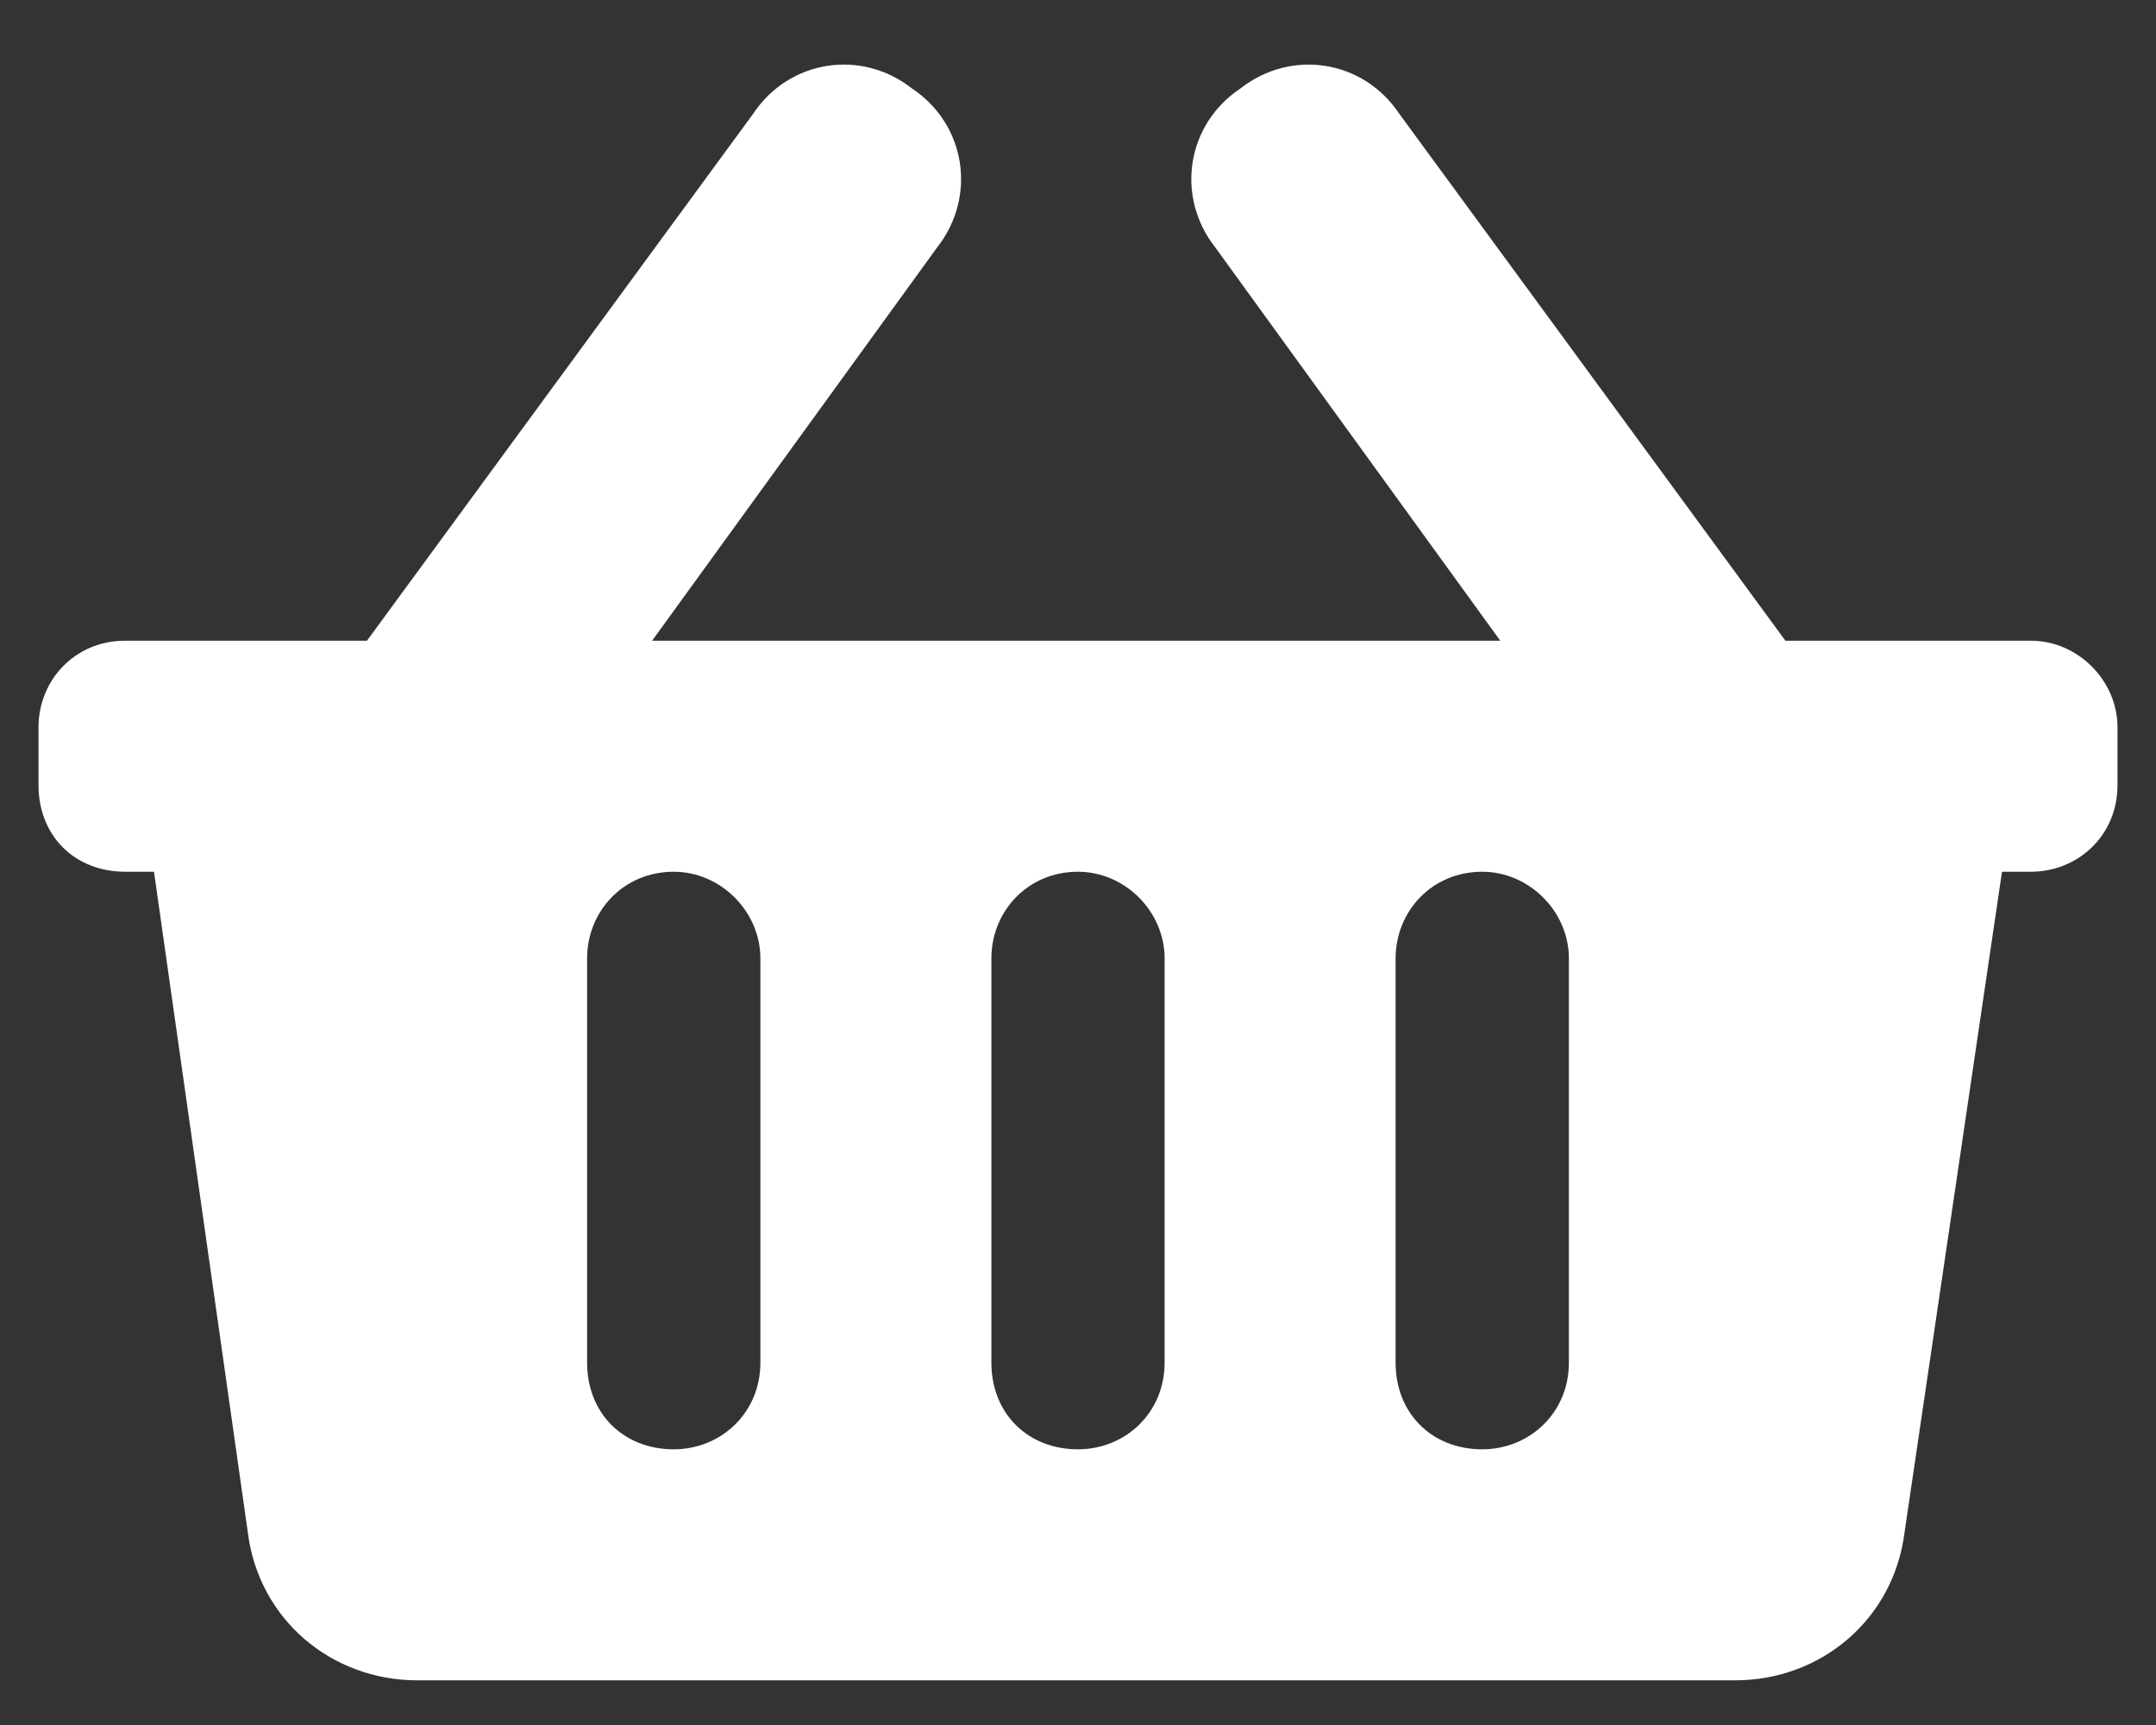 <svg width="35" height="28" viewBox="0 0 35 28" fill="none" xmlns="http://www.w3.org/2000/svg">
<rect x="0" y="0" width="35" height="28" fill="#333333" stroke="none"/>
<path d="M34.375 11.807C34.375 11.045 33.73 10.4 32.969 10.4H28.984L22.715 1.846C22.129 0.967 20.957 0.791 20.137 1.436C19.258 2.021 19.082 3.193 19.727 4.014L24.355 10.4H10.586L15.215 4.014C15.859 3.193 15.684 2.021 14.805 1.436C13.984 0.791 12.812 0.967 12.227 1.846L5.957 10.4H2.031C1.211 10.4 0.625 11.045 0.625 11.807V12.744C0.625 13.565 1.211 14.15 2.031 14.15H2.5L4.023 24.873C4.199 26.279 5.371 27.275 6.777 27.275H28.164C29.57 27.275 30.742 26.279 30.918 24.873L32.5 14.15H32.969C33.73 14.15 34.375 13.565 34.375 12.744V11.807ZM18.906 22.119C18.906 22.939 18.262 23.525 17.5 23.525C16.68 23.525 16.094 22.939 16.094 22.119V15.557C16.094 14.795 16.68 14.15 17.5 14.15C18.262 14.15 18.906 14.795 18.906 15.557V22.119ZM25.469 22.119C25.469 22.939 24.824 23.525 24.062 23.525C23.242 23.525 22.656 22.939 22.656 22.119V15.557C22.656 14.795 23.242 14.15 24.062 14.15C24.824 14.15 25.469 14.795 25.469 15.557V22.119ZM12.344 22.119C12.344 22.939 11.699 23.525 10.938 23.525C10.117 23.525 9.531 22.939 9.531 22.119V15.557C9.531 14.795 10.117 14.15 10.938 14.15C11.699 14.15 12.344 14.795 12.344 15.557V22.119Z" fill="white"/>
</svg>
